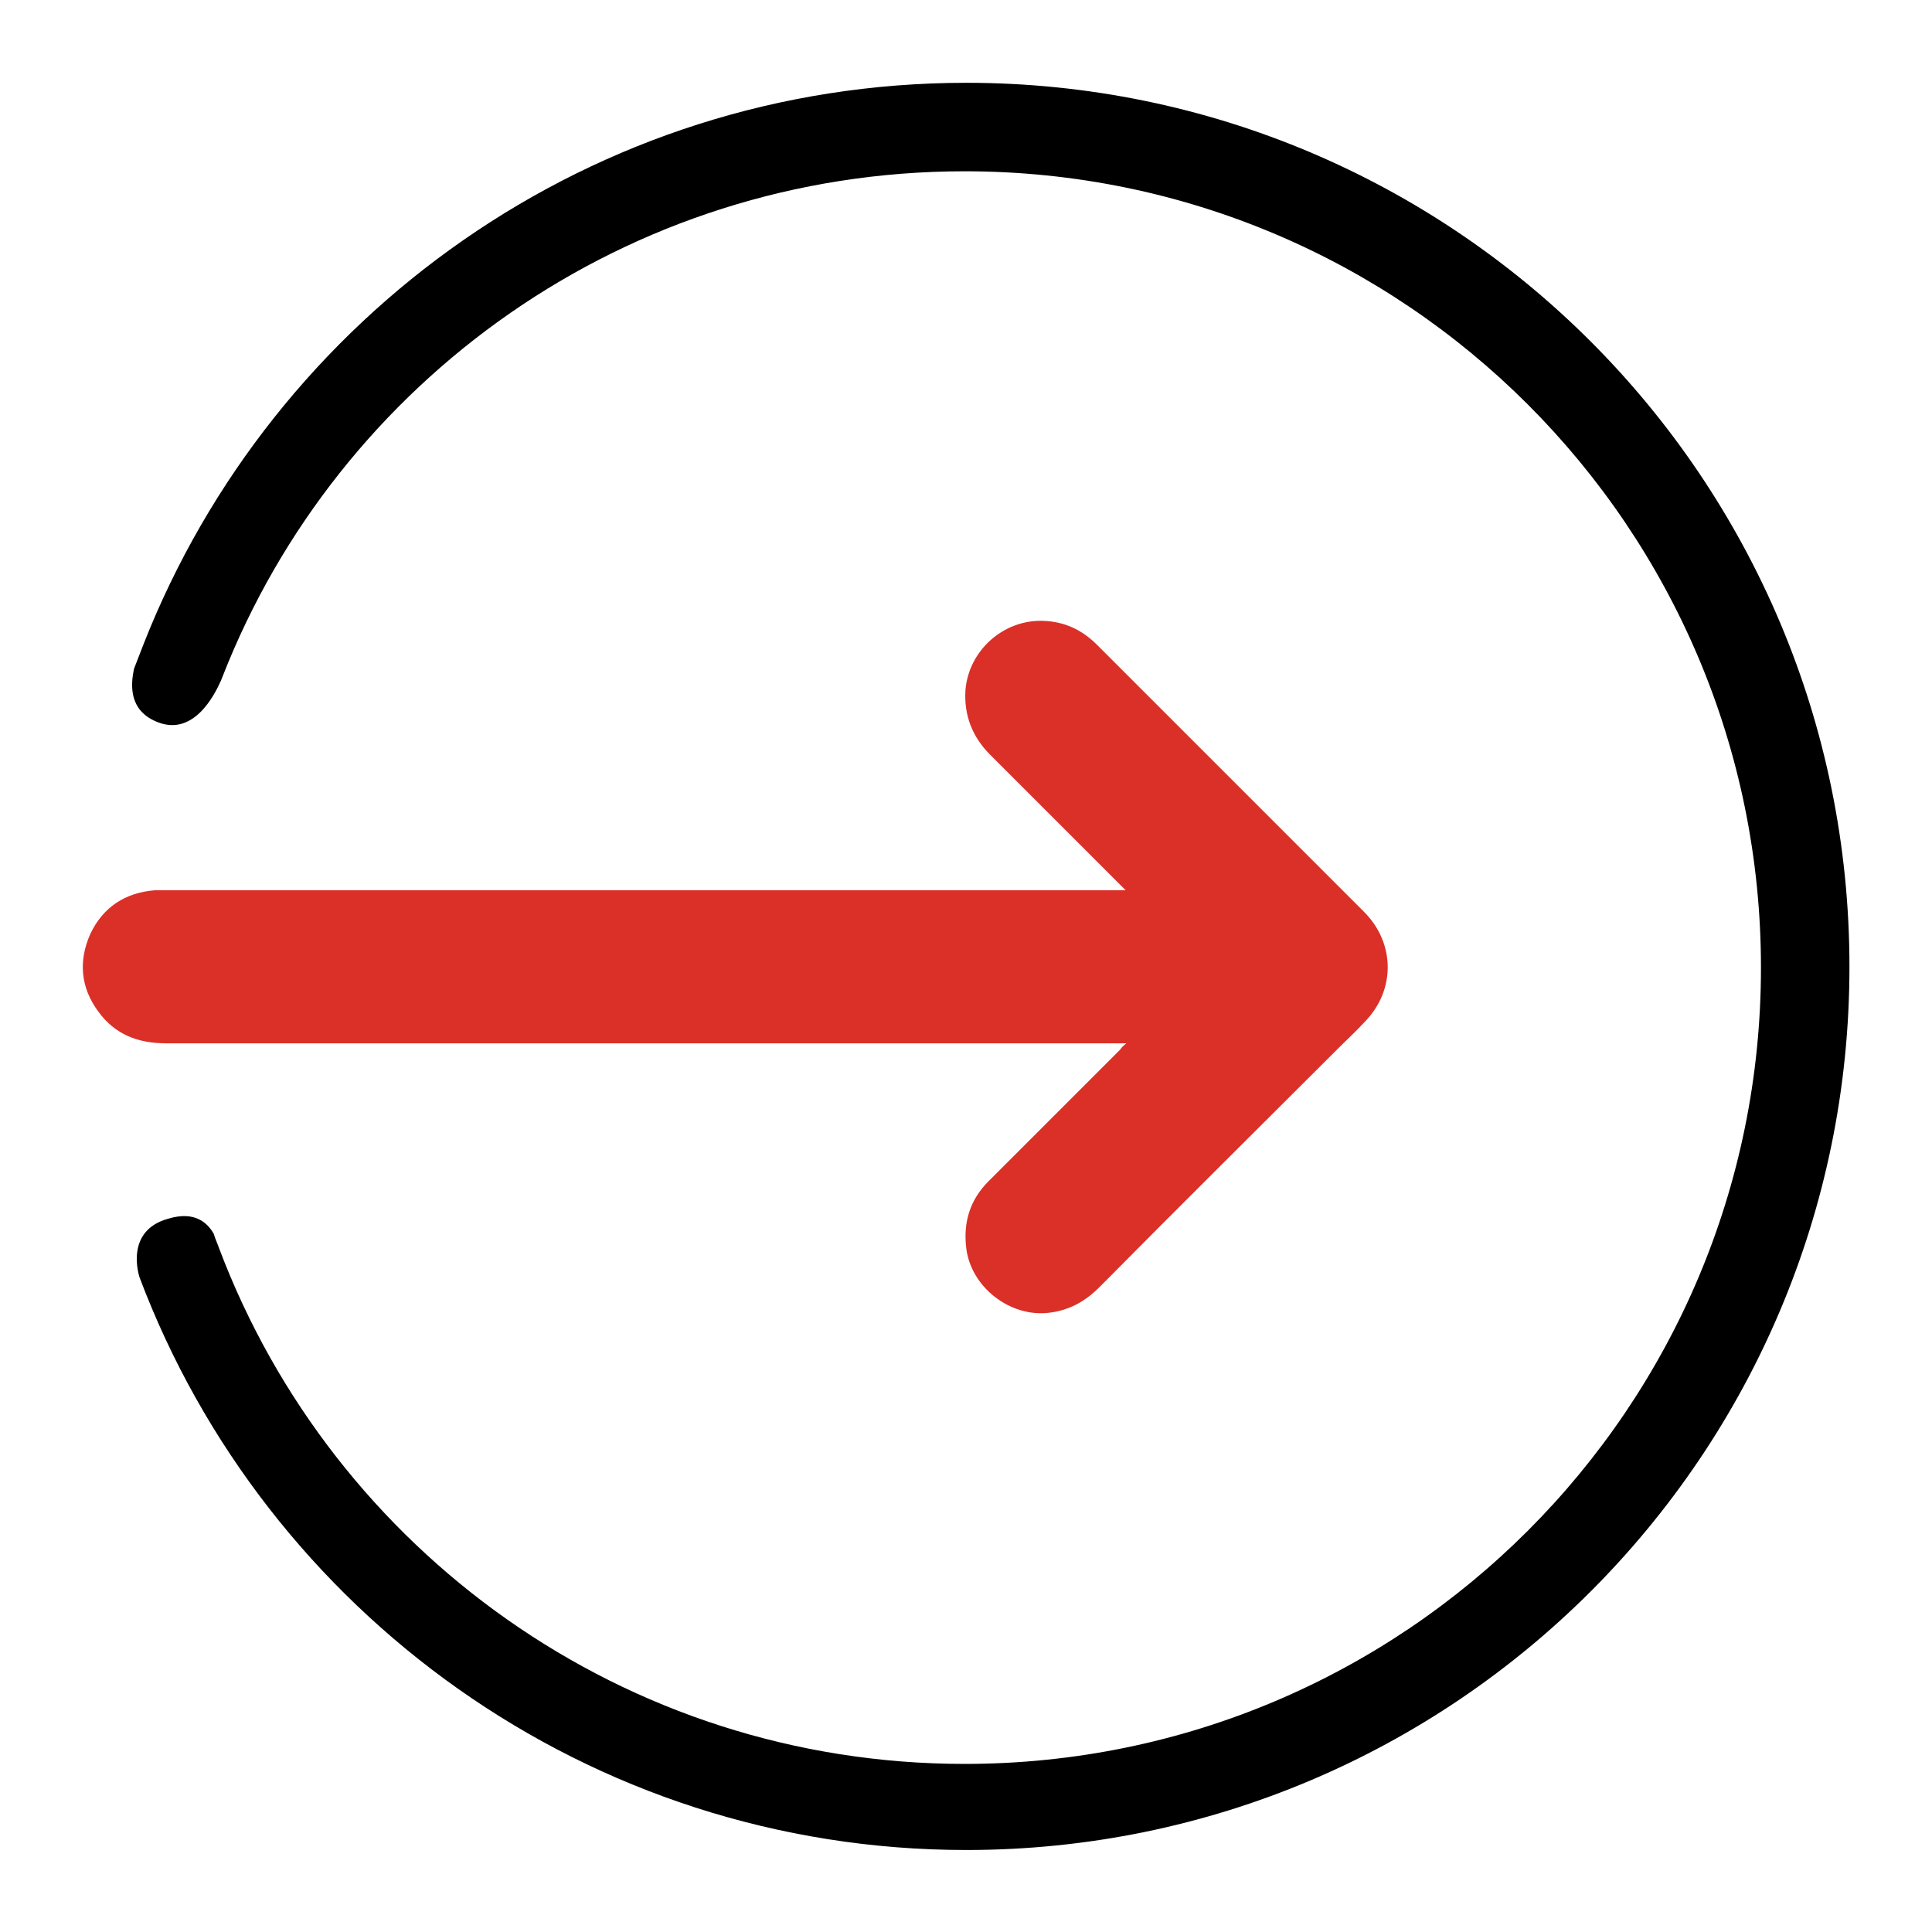 <svg width="70" height="70" viewBox="0 0 70 70" fill="none" xmlns="http://www.w3.org/2000/svg">
<path d="M40.814 37.801C40.669 37.801 40.583 37.801 40.467 37.801C28.973 37.801 17.507 37.801 6.012 37.801C5.002 37.801 4.164 37.484 3.558 36.646C2.922 35.78 2.835 34.827 3.269 33.845C3.731 32.863 4.539 32.343 5.608 32.256C5.724 32.256 5.868 32.256 5.984 32.256C17.478 32.256 28.973 32.256 40.438 32.256C40.525 32.256 40.612 32.256 40.785 32.256C40.698 32.17 40.641 32.112 40.583 32.054C39.023 30.495 37.435 28.906 35.875 27.346C35.24 26.711 34.922 25.931 34.98 25.007C35.095 23.563 36.366 22.437 37.81 22.495C38.561 22.523 39.197 22.812 39.745 23.361C42.98 26.596 46.186 29.801 49.42 33.036C50.547 34.162 50.576 35.866 49.449 37.022C49.16 37.339 48.843 37.628 48.554 37.917C45.637 40.834 42.72 43.722 39.832 46.639C39.312 47.159 38.734 47.477 38.012 47.563C36.597 47.736 35.182 46.639 35.009 45.224C34.893 44.271 35.153 43.462 35.817 42.798C37.406 41.209 38.994 39.621 40.583 38.032C40.641 37.946 40.698 37.888 40.814 37.801Z" fill="#DB3028"/>
<path d="M35.009 3C21.464 3 9.883 11.433 5.204 23.332C5.088 23.621 4.973 23.939 4.857 24.227C4.713 24.892 4.713 25.729 5.637 26.134C6.995 26.74 7.774 25.18 8.005 24.661C8.034 24.603 8.034 24.574 8.063 24.516C12.251 13.801 22.706 6.206 34.951 6.206C50.893 6.206 63.803 19.116 63.803 35.058C63.803 51 50.893 63.91 34.951 63.91C22.619 63.91 12.078 56.17 7.948 45.253C7.89 45.079 7.803 44.906 7.745 44.704C7.514 44.3 7.052 43.866 6.099 44.155C4.511 44.588 5.031 46.206 5.06 46.292C9.623 58.394 21.319 67.029 35.009 67.029C52.684 67.029 67.009 52.704 67.009 35.029C67.009 17.325 52.684 3 35.009 3Z" fill="black"/>
</svg>

